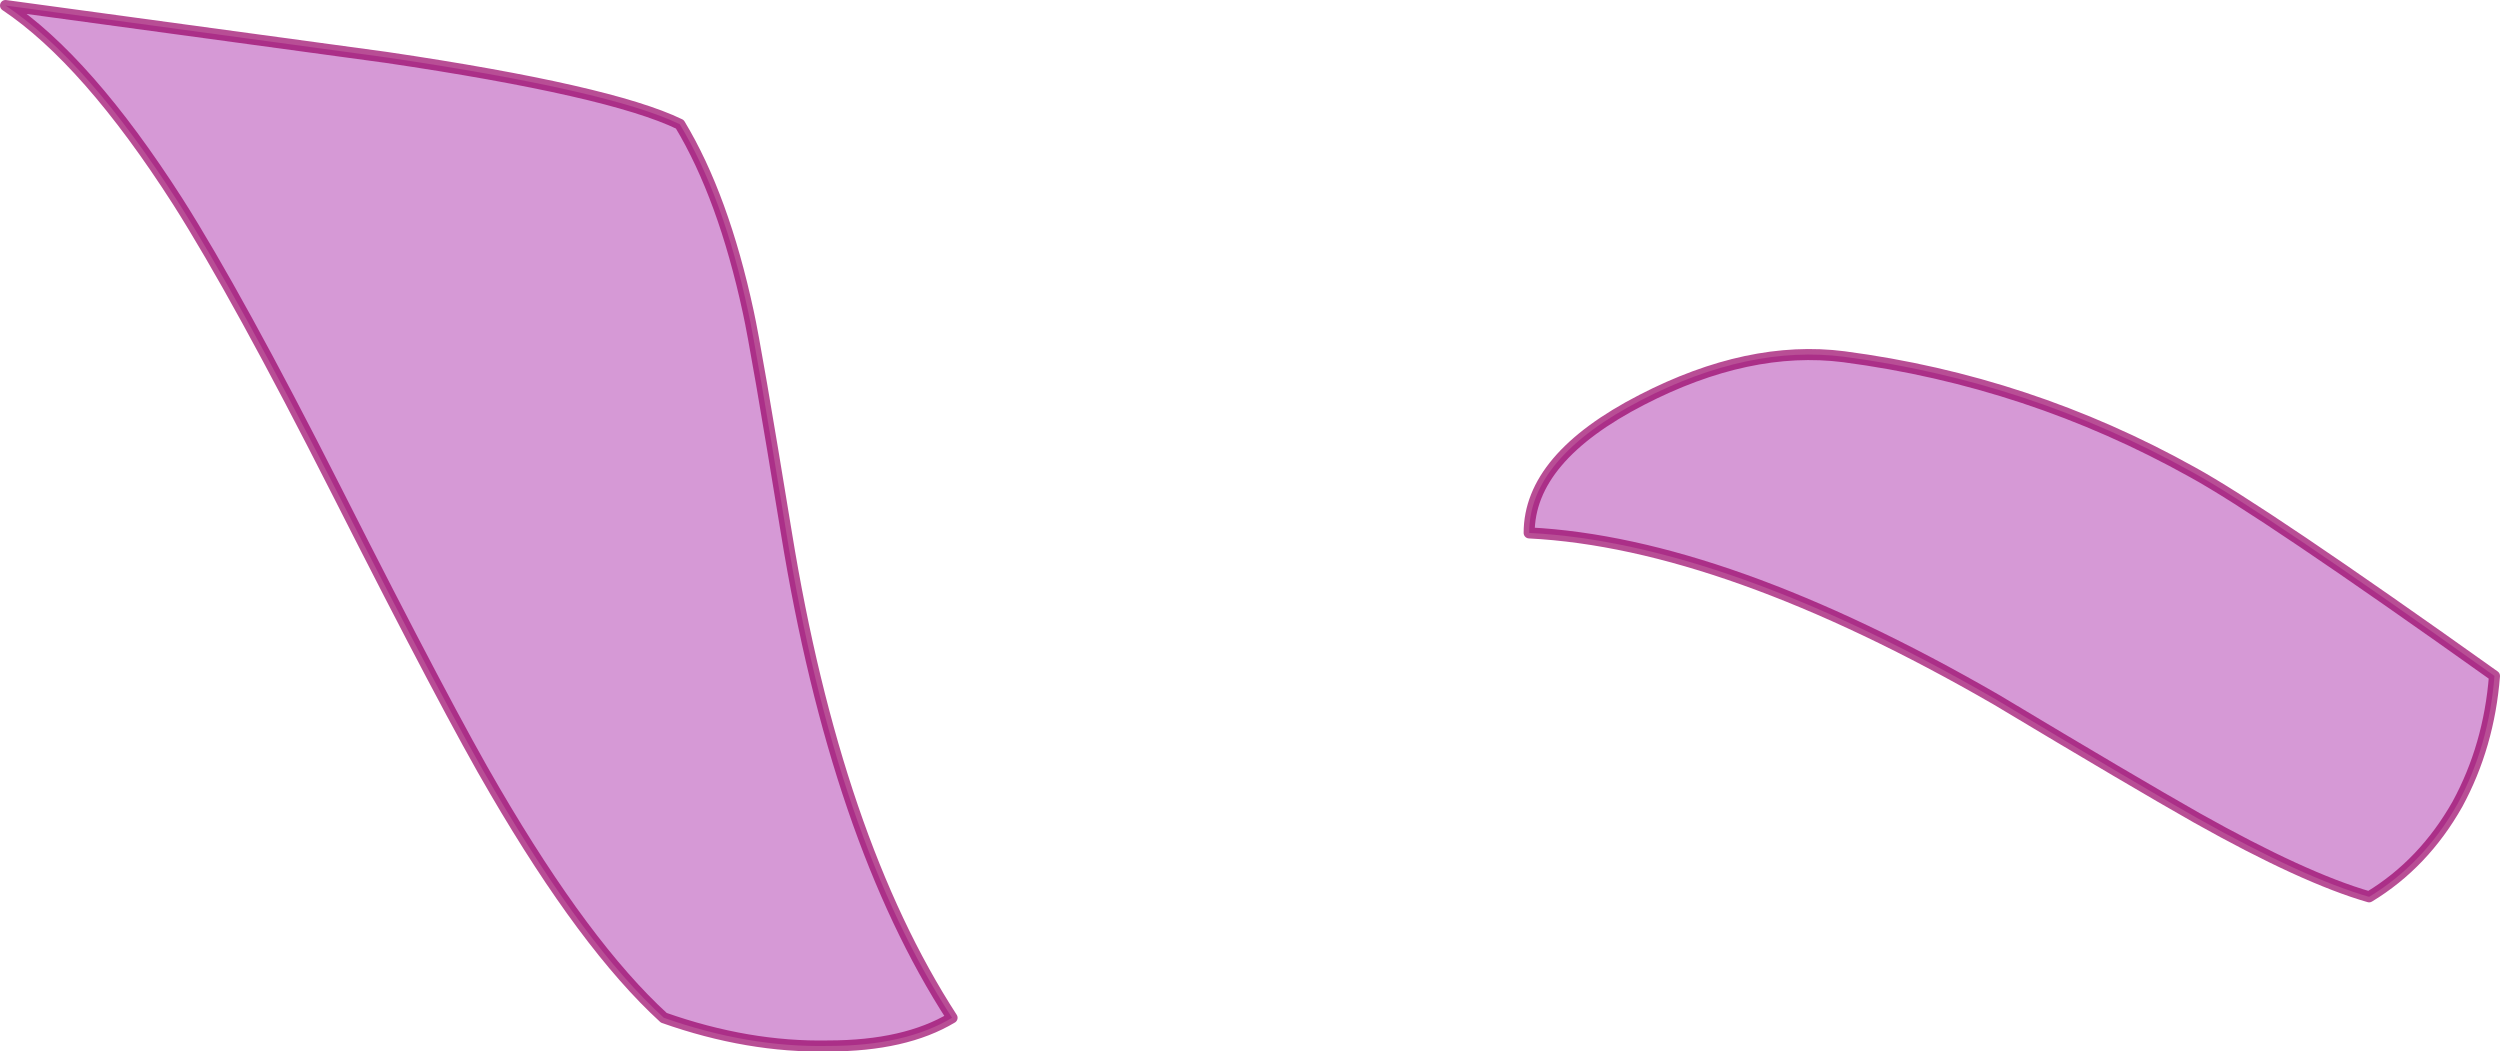 <?xml version="1.0" encoding="UTF-8" standalone="no"?>
<svg xmlns:ffdec="https://www.free-decompiler.com/flash" xmlns:xlink="http://www.w3.org/1999/xlink" ffdec:objectType="shape" height="95.2px" width="226.35px" xmlns="http://www.w3.org/2000/svg">
  <g transform="matrix(1.0, 0.0, 0.0, 1.0, 142.65, 73.85)">
    <path d="M-126.55 -55.6 Q-134.75 -68.4 -142.15 -73.35 L-107.65 -68.65 Q-87.4 -65.65 -81.1 -62.6 -77.15 -56.05 -74.9 -45.6 -74.2 -42.45 -71.45 -25.6 -66.95 2.1 -56.45 18.3 -60.7 20.85 -67.65 20.85 -74.9 21.0 -82.55 18.3 -89.65 11.8 -97.85 -2.25 -102.0 -9.3 -112.2 -29.45 -121.15 -47.1 -126.55 -55.6" fill="#990099" fill-opacity="0.4" fill-rule="evenodd" stroke="none"/>
    <path d="M-126.55 -55.6 Q-134.75 -68.4 -142.15 -73.35 L-107.65 -68.65 Q-87.4 -65.65 -81.1 -62.6 -77.15 -56.05 -74.9 -45.6 -74.2 -42.45 -71.45 -25.6 -66.95 2.1 -56.45 18.3 -60.7 20.85 -67.65 20.85 -74.9 21.0 -82.55 18.3 -89.65 11.8 -97.85 -2.25 -102.0 -9.3 -112.2 -29.45 -121.15 -47.1 -126.55 -55.6 Z" fill="none" stroke="#990066" stroke-linecap="round" stroke-linejoin="round" stroke-opacity="0.694" stroke-width="1.0"/>
    <path d="M38.1 -10.5 Q50.6 -3.0 56.25 0.2 65.95 5.65 71.85 7.35 76.8 4.35 79.85 -1.05 82.7 -6.3 83.2 -12.65 62.15 -27.65 55.85 -31.1 41.05 -39.35 24.3 -41.55 15.7 -42.65 6.0 -37.65 -4.2 -32.4 -4.2 -25.6 13.5 -24.7 38.1 -10.5" fill="#990099" fill-opacity="0.4" fill-rule="evenodd" stroke="none"/>
    <path d="M38.1 -10.5 Q13.5 -24.7 -4.2 -25.6 -4.2 -32.4 6.0 -37.65 15.7 -42.65 24.3 -41.55 41.05 -39.35 55.85 -31.1 62.15 -27.65 83.2 -12.65 82.7 -6.3 79.85 -1.05 76.8 4.35 71.85 7.35 65.95 5.65 56.25 0.2 50.6 -3.0 38.1 -10.5 Z" fill="none" stroke="#990066" stroke-linecap="round" stroke-linejoin="round" stroke-opacity="0.694" stroke-width="1.0"/>
  </g>
</svg>

